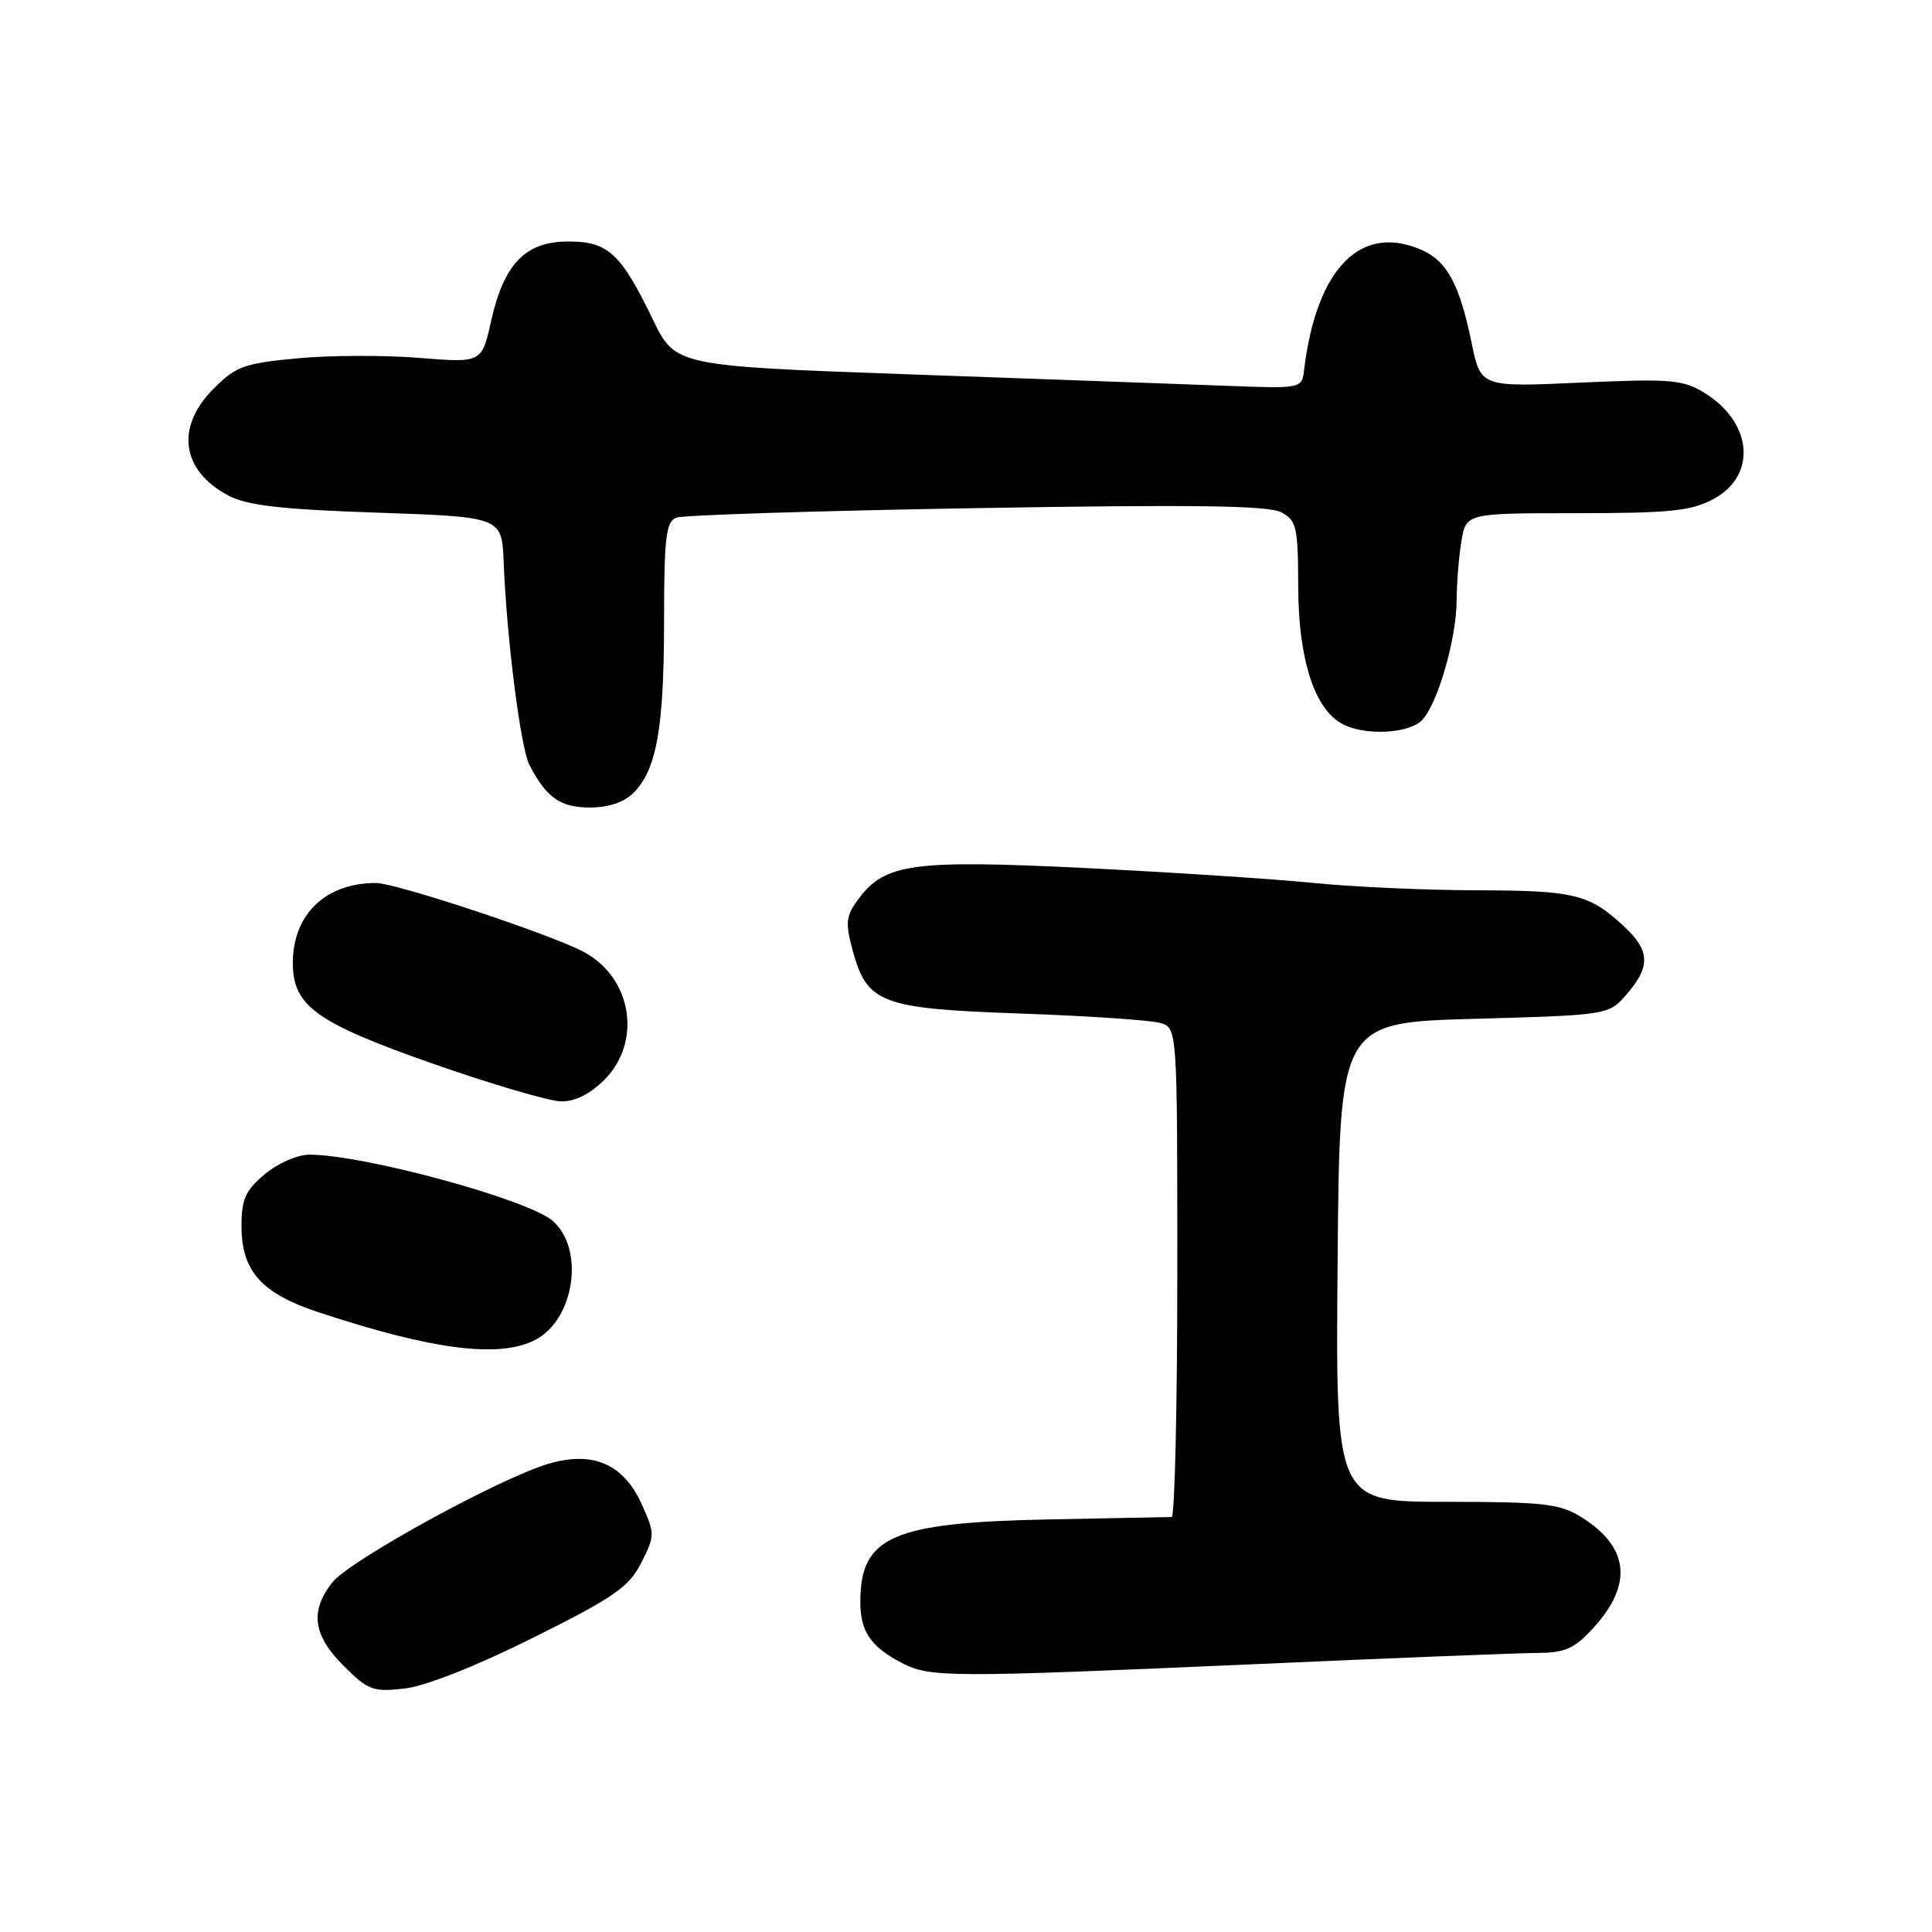 <?xml version="1.0" encoding="UTF-8" standalone="no"?>
<!DOCTYPE svg PUBLIC "-//W3C//DTD SVG 1.1//EN" "http://www.w3.org/Graphics/SVG/1.1/DTD/svg11.dtd" >
<svg xmlns="http://www.w3.org/2000/svg" xmlns:xlink="http://www.w3.org/1999/xlink" version="1.1" viewBox="0 0 256 256">
 <g >
 <path fill="currentColor"
d=" M 70.60 217.03 C 81.37 211.66 83.30 210.33 84.95 207.11 C 86.79 203.49 86.79 203.25 85.05 199.36 C 82.65 194.00 78.59 192.22 72.70 193.95 C 66.23 195.85 46.31 206.78 44.03 209.68 C 41.04 213.49 41.47 216.67 45.53 220.73 C 48.77 223.97 49.42 224.21 53.60 223.74 C 56.37 223.43 63.02 220.80 70.60 217.03 Z  M 166.50 220.50 C 184.65 219.69 201.44 219.03 203.81 219.02 C 207.37 219.00 208.62 218.44 211.09 215.75 C 216.44 209.92 215.88 204.94 209.44 200.97 C 206.66 199.25 204.43 199.00 191.62 199.00 C 176.97 199.00 176.97 199.00 177.24 167.25 C 177.50 135.50 177.50 135.50 195.34 135.00 C 213.18 134.50 213.18 134.50 215.59 131.69 C 218.71 128.06 218.63 125.96 215.25 122.81 C 210.61 118.48 208.69 118.00 195.82 117.97 C 189.04 117.96 179.22 117.52 174.00 116.99 C 168.78 116.47 155.20 115.58 143.82 115.02 C 120.98 113.90 117.25 114.40 113.77 119.10 C 112.09 121.35 111.99 122.23 112.94 125.79 C 114.88 132.97 116.63 133.64 135.21 134.30 C 144.17 134.61 152.51 135.18 153.75 135.55 C 156.00 136.23 156.00 136.23 156.00 168.62 C 156.00 186.43 155.66 201.01 155.25 201.01 C 154.84 201.02 147.53 201.16 139.00 201.33 C 118.24 201.74 114.00 203.59 114.00 212.24 C 114.00 216.19 115.36 218.19 119.50 220.35 C 123.22 222.29 125.69 222.30 166.50 220.50 Z  M 70.91 177.55 C 76.14 174.84 77.51 165.50 73.23 161.77 C 69.97 158.93 48.19 153.00 41.01 153.00 C 39.40 153.00 36.82 154.13 35.08 155.59 C 32.52 157.74 32.00 158.91 32.00 162.45 C 32.00 168.44 34.65 171.39 42.26 173.90 C 57.34 178.88 66.16 180.00 70.91 177.55 Z  M 80.08 143.08 C 85.17 137.98 83.71 129.39 77.17 126.04 C 72.47 123.63 52.42 117.00 49.82 117.00 C 43.13 117.00 38.80 121.17 38.80 127.60 C 38.80 133.32 41.90 135.53 57.60 141.03 C 65.25 143.70 72.77 145.91 74.33 145.94 C 76.17 145.98 78.17 144.98 80.08 143.08 Z  M 83.94 105.06 C 87.00 102.00 87.99 96.47 87.99 82.36 C 88.00 71.18 88.24 69.12 89.62 68.59 C 90.51 68.25 108.40 67.68 129.39 67.33 C 158.10 66.84 168.09 66.98 169.77 67.88 C 171.81 68.97 172.00 69.81 172.02 77.79 C 172.05 87.34 174.17 93.95 177.85 95.92 C 180.80 97.50 186.62 97.24 188.40 95.45 C 190.46 93.40 193.00 84.64 193.01 79.57 C 193.02 77.33 193.30 73.81 193.64 71.75 C 194.26 68.00 194.26 68.00 208.90 68.00 C 221.25 68.00 224.07 67.71 227.02 66.14 C 232.87 63.01 232.24 55.94 225.76 52.00 C 222.96 50.30 221.27 50.17 209.42 50.70 C 196.20 51.30 196.20 51.30 194.99 45.40 C 193.42 37.78 191.77 34.67 188.53 33.19 C 180.39 29.49 174.45 35.46 172.80 49.00 C 172.50 51.50 172.50 51.50 162.50 51.12 C 157.00 50.91 138.32 50.24 121.00 49.62 C 89.50 48.50 89.50 48.50 86.50 42.32 C 82.24 33.53 80.57 32.00 75.30 32.00 C 69.63 32.00 66.78 34.93 65.08 42.51 C 63.84 48.09 63.84 48.09 55.53 47.42 C 50.97 47.05 43.71 47.07 39.41 47.48 C 32.36 48.14 31.26 48.54 28.30 51.50 C 23.21 56.59 24.02 62.38 30.28 65.67 C 32.77 66.98 37.25 67.50 50.00 67.93 C 66.50 68.50 66.50 68.50 66.74 74.50 C 67.14 84.59 68.98 99.09 70.15 101.36 C 72.38 105.68 74.26 107.00 78.15 107.00 C 80.62 107.00 82.69 106.31 83.94 105.06 Z "/>
</g>
</svg>